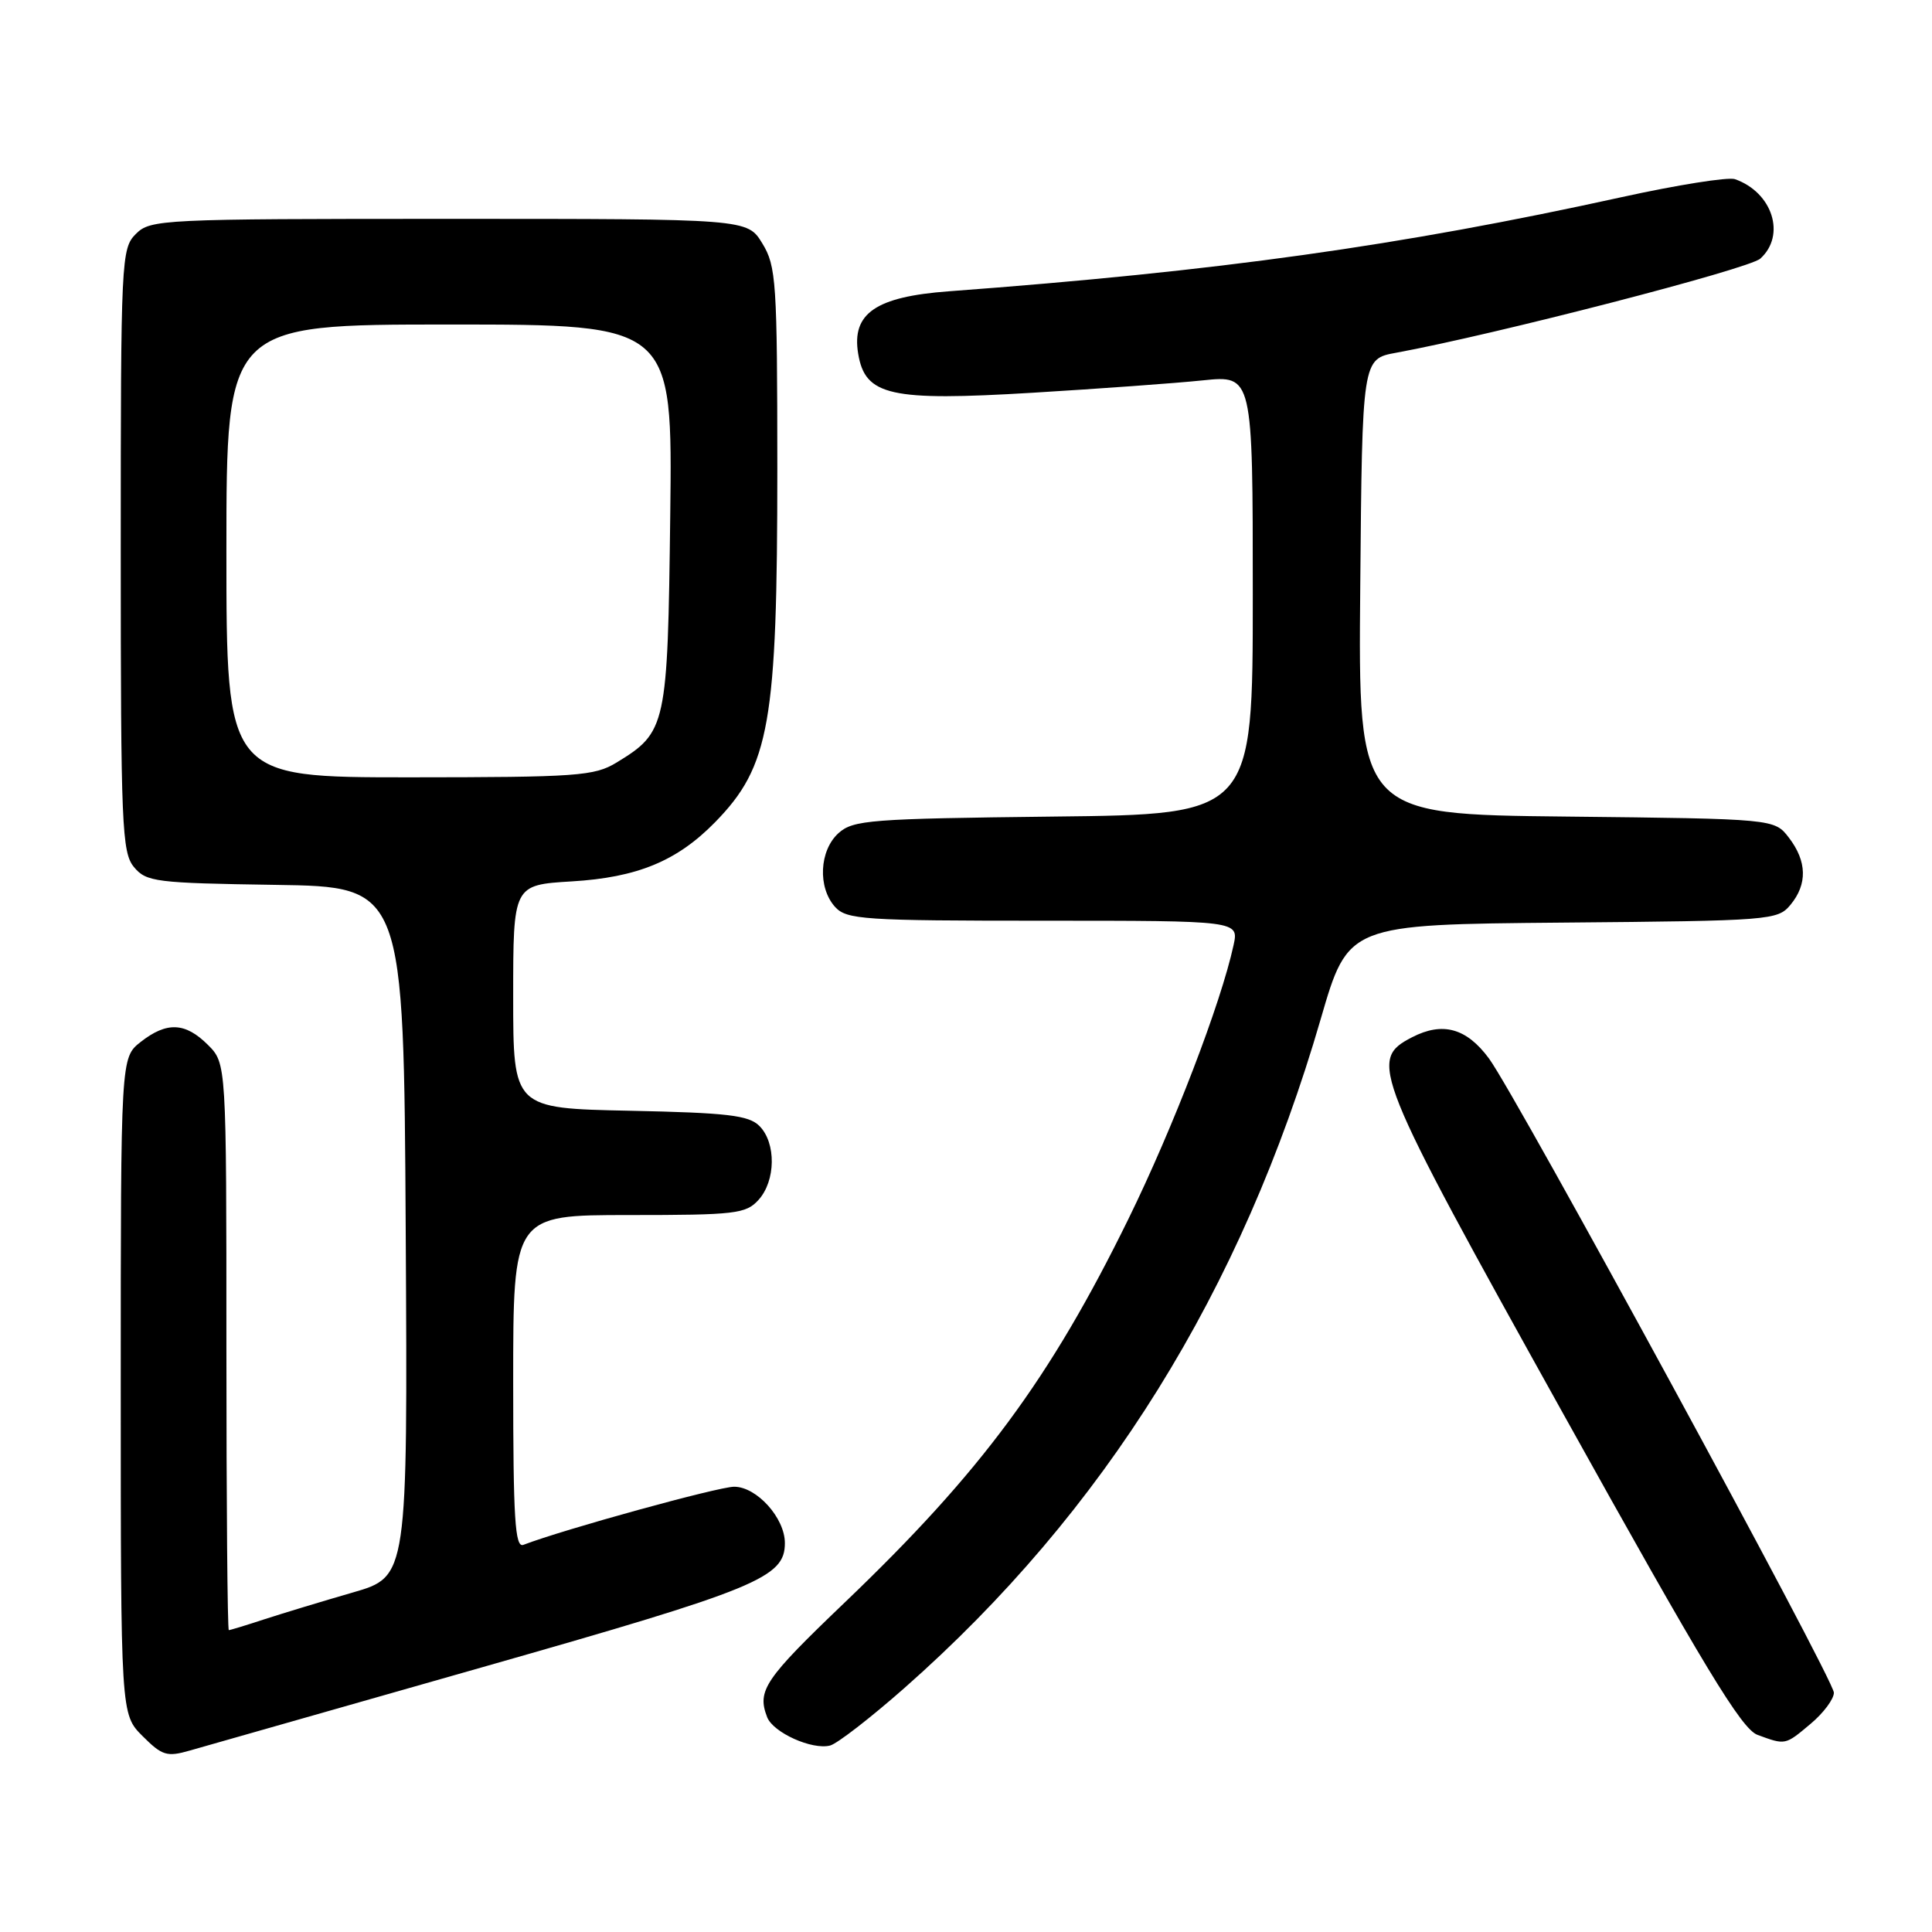 <?xml version="1.0" encoding="UTF-8" standalone="no"?>
<!DOCTYPE svg PUBLIC "-//W3C//DTD SVG 1.1//EN" "http://www.w3.org/Graphics/SVG/1.1/DTD/svg11.dtd" >
<svg xmlns="http://www.w3.org/2000/svg" xmlns:xlink="http://www.w3.org/1999/xlink" version="1.1" viewBox="0 0 256 256">
 <g >
 <path fill="currentColor"
d=" M 64.00 220.89 C 100.42 210.52 104.00 209.05 104.00 204.46 C 104.00 201.14 100.27 197.00 97.28 197.00 C 95.19 197.00 74.66 202.66 69.35 204.70 C 68.24 205.12 68.00 201.27 68.00 183.11 C 68.00 161.00 68.00 161.00 83.35 161.00 C 97.45 161.00 98.84 160.84 100.51 158.99 C 102.80 156.46 102.86 151.44 100.63 149.20 C 99.21 147.78 96.42 147.45 83.47 147.18 C 68.00 146.86 68.00 146.86 68.00 132.06 C 68.00 117.26 68.00 117.26 75.75 116.79 C 84.45 116.27 89.71 114.10 94.76 108.94 C 102.00 101.53 103.00 95.82 103.00 62.11 C 102.99 37.35 102.86 35.27 101.01 32.25 C 99.03 29.00 99.03 29.00 59.51 29.00 C 21.33 29.00 19.93 29.07 18.00 31.00 C 16.07 32.93 16.00 34.33 16.00 72.89 C 16.00 109.41 16.15 112.96 17.75 114.89 C 19.39 116.86 20.60 117.01 36.50 117.25 C 53.50 117.50 53.50 117.50 53.76 163.20 C 54.02 208.91 54.02 208.91 46.76 211.01 C 42.77 212.16 37.51 213.76 35.07 214.55 C 32.64 215.35 30.50 216.00 30.32 216.00 C 30.14 216.00 30.00 199.10 30.00 178.45 C 30.00 140.91 30.00 140.91 27.55 138.45 C 24.55 135.46 22.10 135.35 18.63 138.07 C 16.00 140.15 16.00 140.15 16.00 183.65 C 16.00 227.15 16.00 227.15 18.89 230.04 C 21.48 232.63 22.12 232.83 25.14 231.96 C 26.99 231.43 44.48 226.45 64.00 220.89 Z  M 119.84 223.67 C 146.36 200.29 164.55 171.04 175.01 135.00 C 178.64 122.50 178.64 122.50 207.07 122.25 C 234.64 122.01 235.55 121.94 237.25 119.89 C 239.51 117.16 239.44 114.13 237.04 111.00 C 235.12 108.50 235.12 108.50 207.54 108.20 C 179.97 107.91 179.97 107.91 180.24 77.74 C 180.50 47.56 180.50 47.56 185.00 46.74 C 198.01 44.35 231.74 35.64 233.25 34.27 C 236.68 31.17 234.87 25.49 229.89 23.74 C 229.01 23.43 222.26 24.50 214.89 26.12 C 185.46 32.59 161.47 35.94 125.70 38.60 C 116.04 39.32 112.83 41.53 113.71 46.85 C 114.63 52.44 117.92 53.18 136.84 52.04 C 145.60 51.51 155.74 50.78 159.38 50.40 C 166.00 49.72 166.00 49.72 166.00 78.82 C 166.00 107.91 166.00 107.91 139.60 108.20 C 115.29 108.48 113.04 108.65 111.10 110.40 C 108.56 112.71 108.33 117.60 110.65 120.17 C 112.18 121.85 114.39 122.00 138.23 122.00 C 164.16 122.00 164.16 122.00 163.45 125.25 C 161.78 132.95 155.44 149.45 149.53 161.50 C 139.14 182.70 130.02 195.04 111.94 212.33 C 101.29 222.52 100.29 224.00 101.65 227.53 C 102.44 229.58 107.62 231.91 110.00 231.29 C 110.94 231.04 115.37 227.61 119.84 223.67 Z  M 239.92 228.41 C 241.62 226.99 243.00 225.13 243.00 224.29 C 243.00 222.53 200.94 145.20 197.30 140.26 C 194.33 136.23 191.16 135.35 187.11 137.44 C 181.29 140.45 181.88 141.92 207.13 187.32 C 225.83 220.96 230.76 229.10 232.88 229.88 C 236.61 231.25 236.53 231.26 239.92 228.41 Z  M 30.00 73.00 C 30.00 43.00 30.00 43.00 59.56 43.00 C 89.12 43.00 89.12 43.00 88.81 68.30 C 88.47 96.28 88.31 97.01 81.70 101.04 C 78.76 102.83 76.52 102.99 54.25 103.00 C 30.00 103.00 30.00 103.00 30.00 73.00 Z "/>
</g>
</svg>
